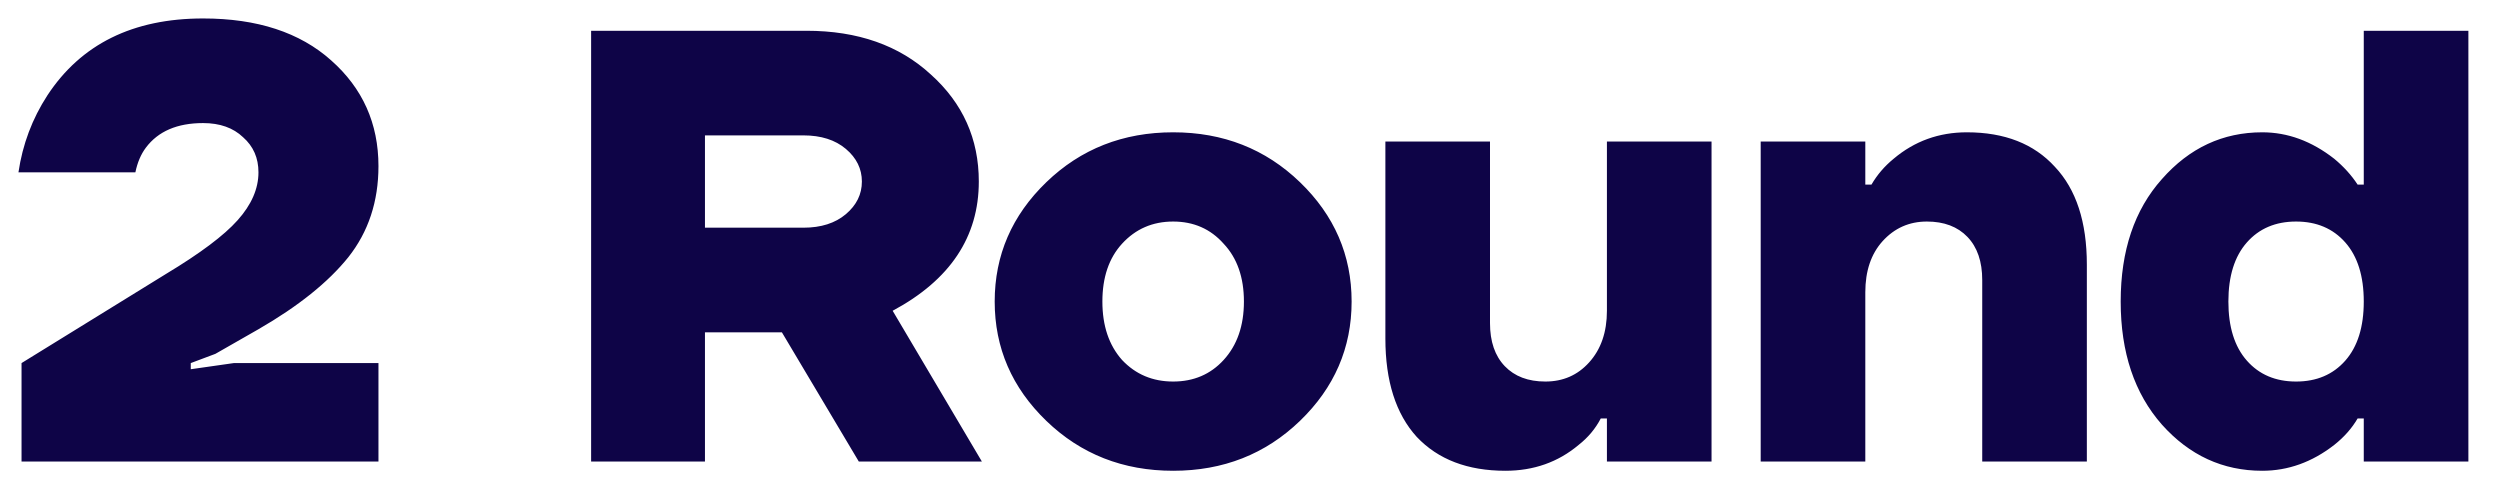 <svg width="65" height="13" viewBox="0 0 65 13" fill="none" xmlns="http://www.w3.org/2000/svg">
<path d="M0.56 12V9.44L4.32 7.12C5.205 6.587 5.824 6.123 6.176 5.728C6.539 5.323 6.72 4.907 6.72 4.48C6.72 4.107 6.587 3.803 6.32 3.568C6.064 3.323 5.717 3.2 5.28 3.2C4.608 3.2 4.112 3.413 3.792 3.84C3.664 4.011 3.573 4.224 3.52 4.48H0.48C0.587 3.755 0.837 3.088 1.232 2.48C2.107 1.147 3.456 0.48 5.28 0.48C6.688 0.48 7.797 0.843 8.608 1.568C9.429 2.293 9.84 3.211 9.84 4.32C9.84 5.237 9.579 6.027 9.056 6.688C8.533 7.339 7.755 7.963 6.72 8.56L5.6 9.2L4.96 9.44V9.6L6.08 9.44H9.84V12H0.56ZM15.369 12V0.8H20.969C22.302 0.8 23.379 1.179 24.201 1.936C25.033 2.683 25.449 3.611 25.449 4.72C25.449 6.16 24.702 7.28 23.209 8.08L25.529 12H22.329L20.329 8.64H18.329V12H15.369ZM18.329 5.92H20.889C21.347 5.92 21.715 5.803 21.993 5.568C22.27 5.333 22.409 5.051 22.409 4.72C22.409 4.389 22.27 4.107 21.993 3.872C21.715 3.637 21.347 3.52 20.889 3.52H18.329V5.92ZM27.206 10.944C26.31 10.08 25.862 9.045 25.862 7.84C25.862 6.635 26.31 5.6 27.206 4.736C28.102 3.872 29.201 3.44 30.502 3.44C31.803 3.44 32.902 3.872 33.798 4.736C34.694 5.6 35.142 6.635 35.142 7.84C35.142 9.045 34.694 10.08 33.798 10.944C32.902 11.808 31.803 12.24 30.502 12.24C29.201 12.24 28.102 11.808 27.206 10.944ZM29.174 6.336C28.832 6.709 28.662 7.211 28.662 7.84C28.662 8.469 28.832 8.976 29.174 9.36C29.526 9.733 29.968 9.92 30.502 9.92C31.035 9.92 31.473 9.733 31.814 9.36C32.166 8.976 32.342 8.469 32.342 7.84C32.342 7.211 32.166 6.709 31.814 6.336C31.473 5.952 31.035 5.76 30.502 5.76C29.968 5.76 29.526 5.952 29.174 6.336ZM36.02 8.8V3.68H38.74V8.4C38.74 8.88 38.868 9.253 39.124 9.52C39.38 9.787 39.732 9.92 40.18 9.92C40.639 9.92 41.017 9.755 41.316 9.424C41.625 9.083 41.78 8.635 41.78 8.08V3.68H44.5V12H41.78V10.88H41.62C41.481 11.147 41.289 11.376 41.044 11.568C40.511 12.016 39.876 12.24 39.14 12.24C38.159 12.24 37.391 11.947 36.836 11.36C36.292 10.763 36.02 9.909 36.02 8.8ZM45.778 12V3.68H48.498V4.8H48.658C48.807 4.544 48.999 4.32 49.234 4.128C49.778 3.669 50.413 3.44 51.138 3.44C52.12 3.44 52.882 3.739 53.426 4.336C53.981 4.923 54.258 5.771 54.258 6.88V12H51.538V7.28C51.538 6.8 51.41 6.427 51.154 6.16C50.898 5.893 50.546 5.76 50.098 5.76C49.639 5.76 49.255 5.931 48.946 6.272C48.648 6.603 48.498 7.045 48.498 7.6V12H45.778ZM56.21 11.04C55.495 10.229 55.138 9.163 55.138 7.84C55.138 6.517 55.495 5.456 56.21 4.656C56.925 3.845 57.794 3.44 58.818 3.44C59.48 3.44 60.103 3.669 60.69 4.128C60.935 4.331 61.138 4.555 61.298 4.8H61.458V0.8H64.178V12H61.458V10.88H61.298C61.149 11.136 60.946 11.365 60.69 11.568C60.114 12.016 59.49 12.24 58.818 12.24C57.794 12.24 56.925 11.84 56.21 11.04ZM58.418 6.304C58.098 6.667 57.938 7.179 57.938 7.84C57.938 8.501 58.098 9.013 58.418 9.376C58.738 9.739 59.165 9.92 59.698 9.92C60.231 9.92 60.658 9.739 60.978 9.376C61.298 9.013 61.458 8.501 61.458 7.84C61.458 7.179 61.298 6.667 60.978 6.304C60.658 5.941 60.231 5.76 59.698 5.76C59.165 5.76 58.738 5.941 58.418 6.304Z" fill="#0E0447"/>
</svg>
